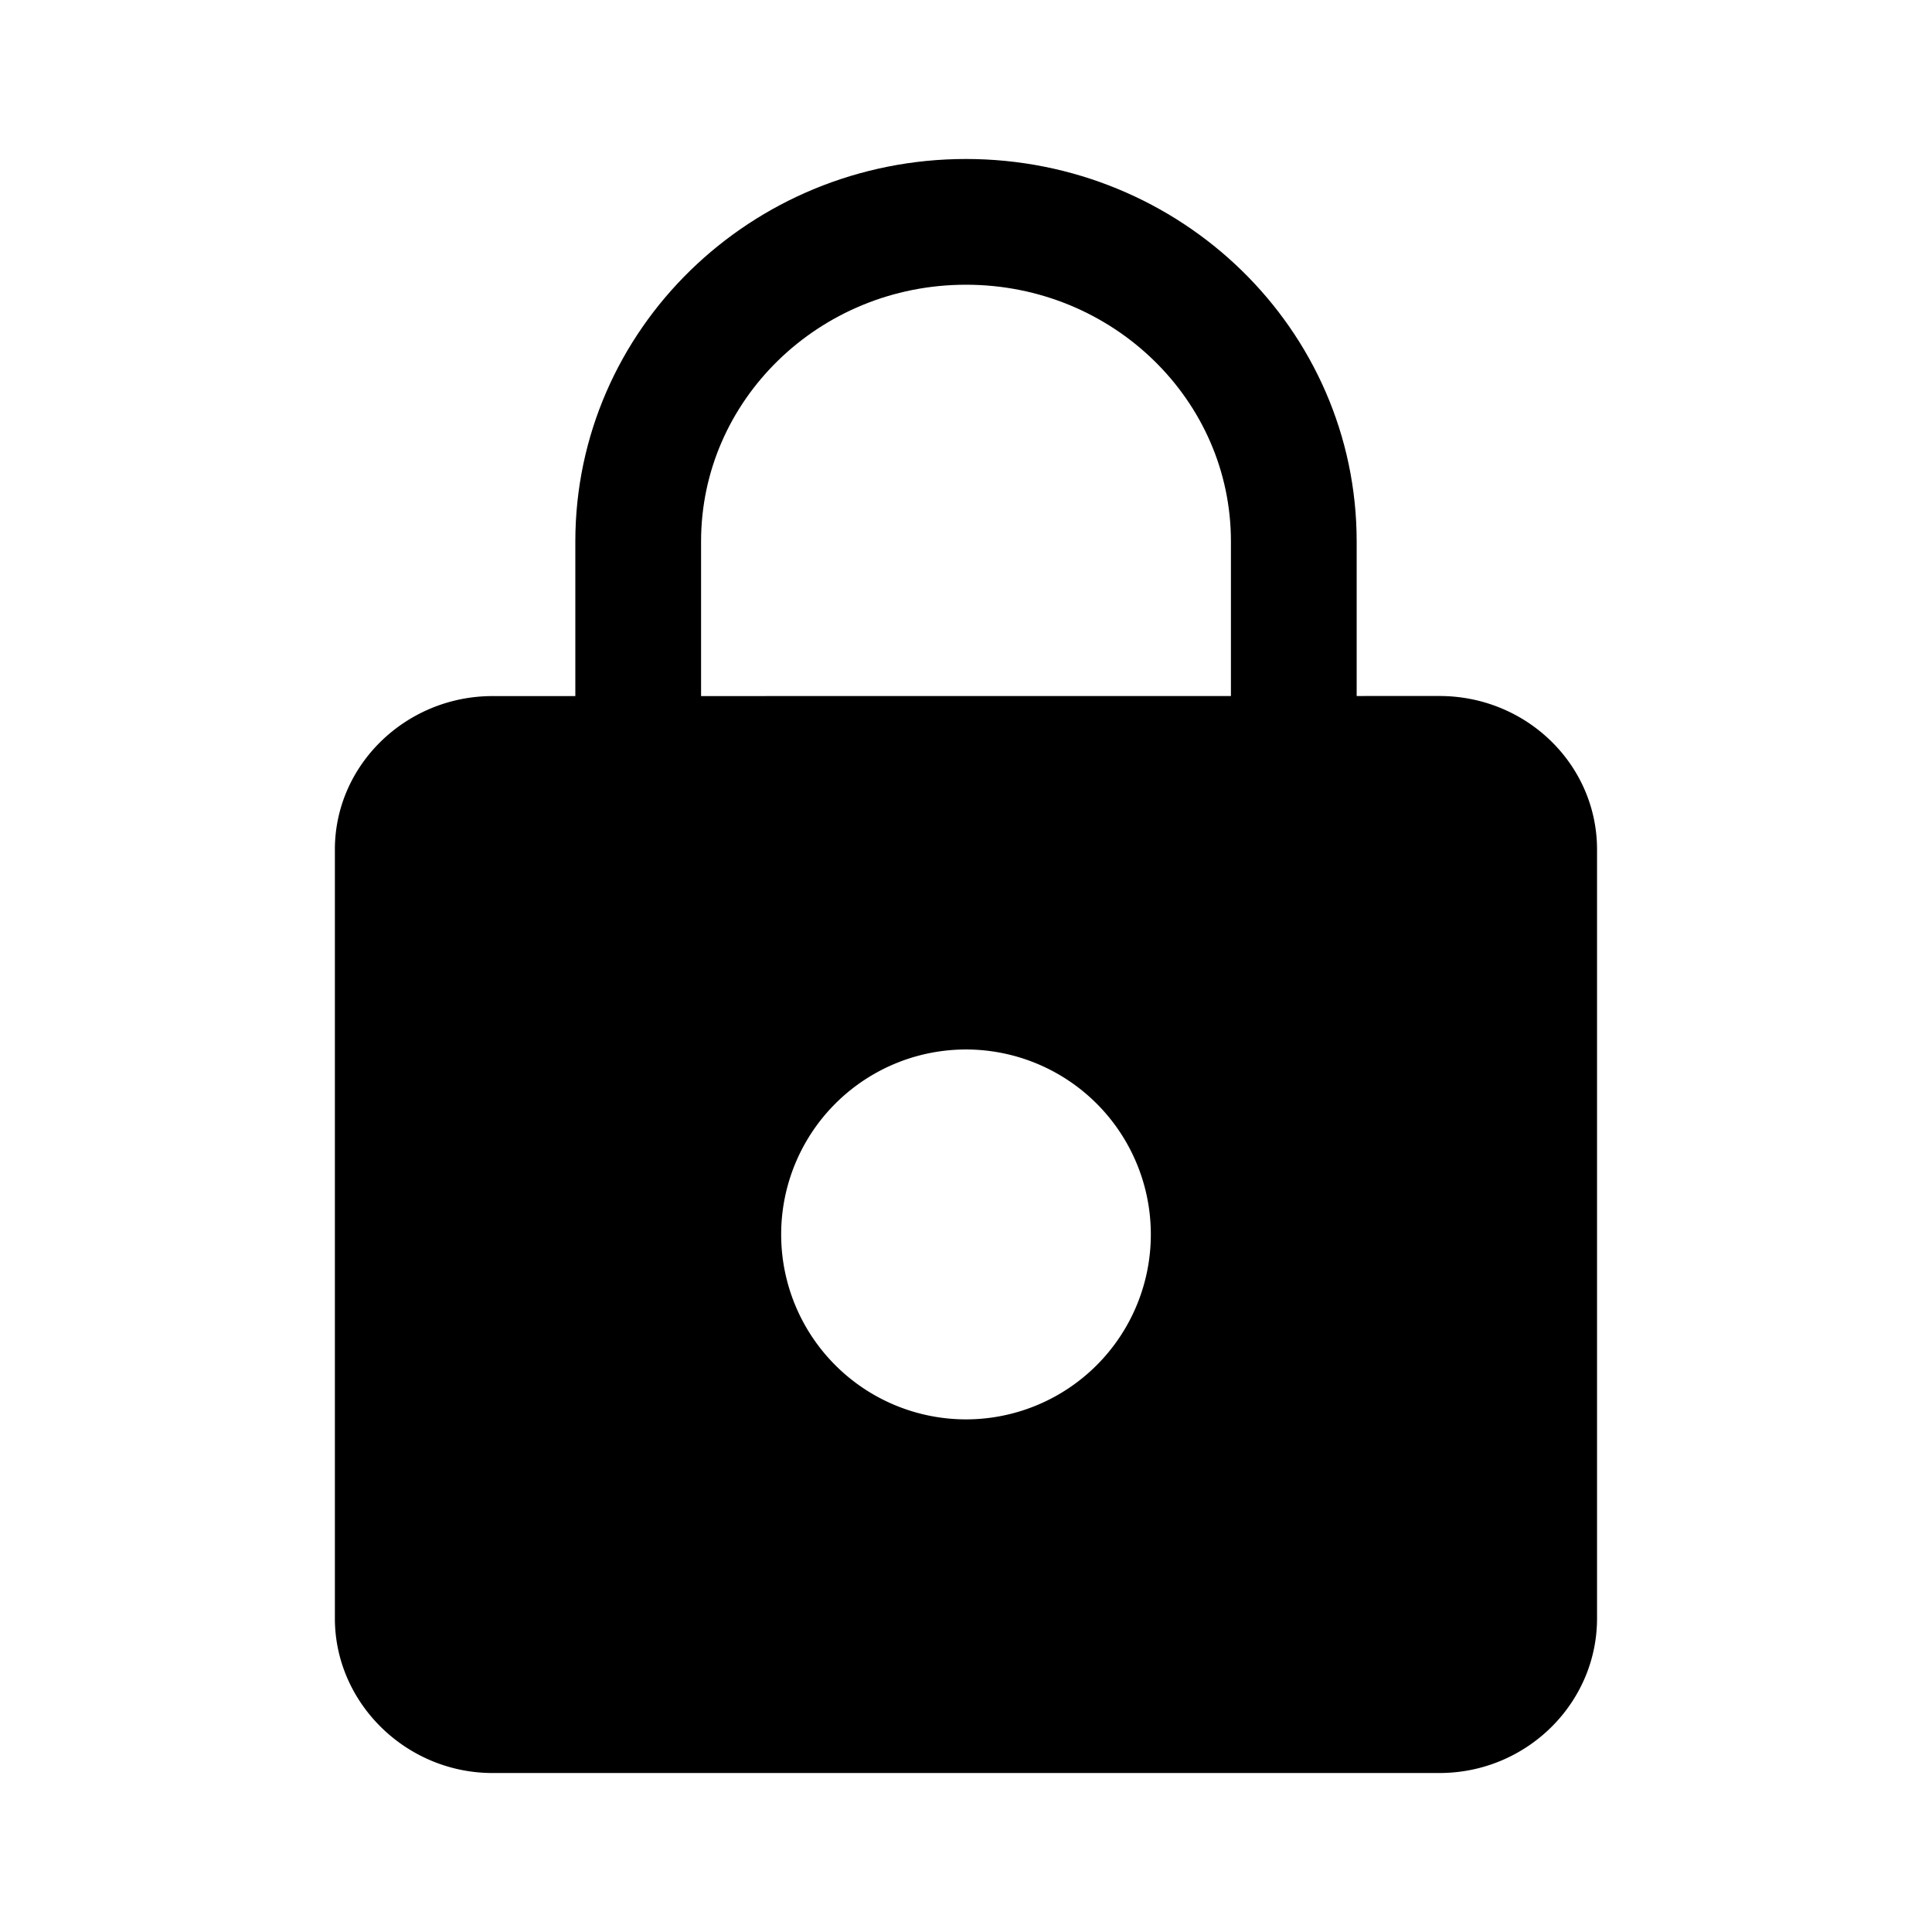 <svg xmlns="http://www.w3.org/2000/svg" xml:space="preserve" width="24" height="24" viewBox="0 0 24 24"><path fill="none" stroke="#000" stroke-width="1.562" d="M7.928 8.732V6.726c0-2.192 1.823-3.97 4.072-3.97s4.072 1.778 4.072 3.97v2.006"/><path d="M6.118 8.647c-1.07 0-1.958.851-1.958 1.906v9.551c0 1.055.889 1.921 1.958 1.921h11.763c1.082 0 1.958-.866 1.958-1.921v-9.55c0-1.055-.876-1.908-1.958-1.908zM12 13.037a2.297 2.297 0 0 1 2.296 2.299A2.297 2.297 0 0 1 12 17.632a2.297 2.297 0 0 1-2.296-2.296A2.297 2.297 0 0 1 12 13.037"/></svg>
